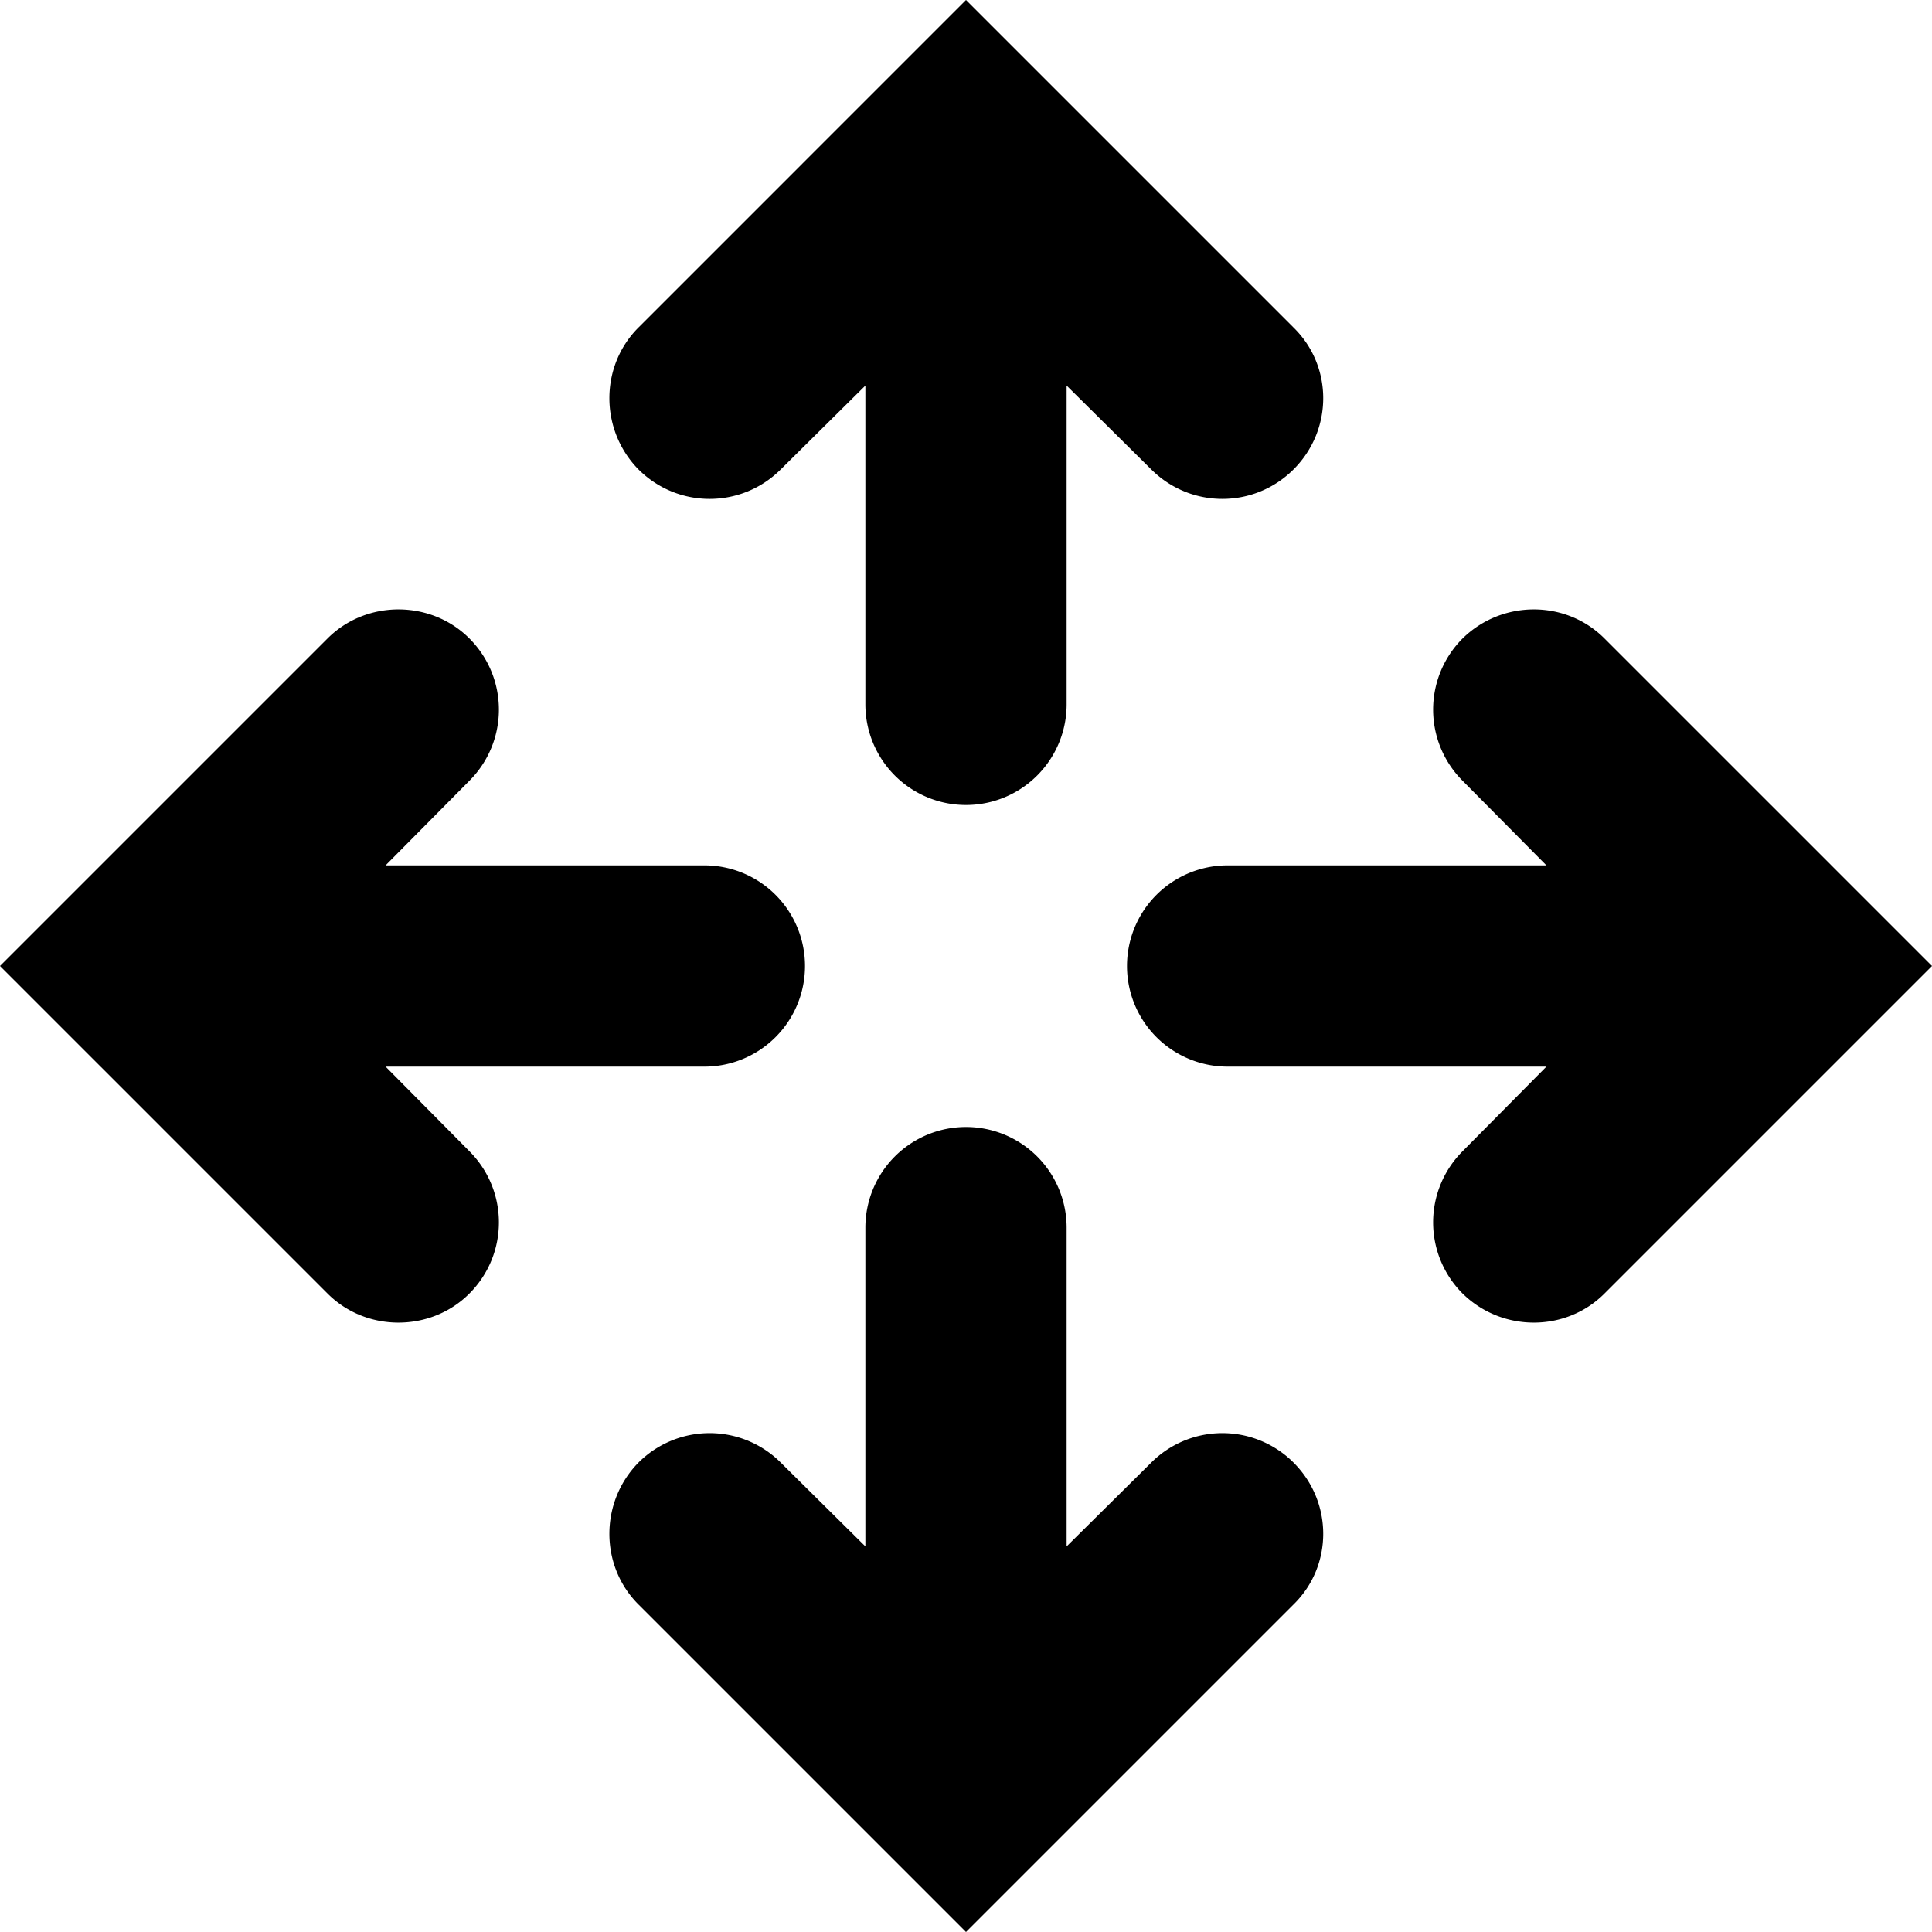 <svg height="24" width="24" xmlns="http://www.w3.org/2000/svg"><path d="M14.3 18.17a1.25 1.25 0 0 1 1.77 0c.49.49.49 1.28 0 1.76L12 24l-4.07-4.07c-.48-.48-.48-1.27 0-1.76a1.25 1.25 0 0 1 1.77 0l1.05 1.04v-3.96a1.25 1.25 0 0 1 2.5 0v3.96l1.05-1.04zm-9.51-4.92 1.04 1.05c.49.49.49 1.28 0 1.77-.48.48-1.28.48-1.76 0L0 12l4.07-4.07c.48-.48 1.28-.48 1.76 0 .49.49.49 1.28 0 1.77l-1.04 1.05h3.96a1.25 1.25 0 0 1 0 2.5H4.79zm15.14-5.32L24 12l-4.07 4.07c-.48.48-1.27.48-1.76 0a1.25 1.25 0 0 1 0-1.77l1.04-1.05h-3.96a1.25 1.25 0 0 1 0-2.5h3.96L18.17 9.7a1.25 1.25 0 0 1 0-1.77c.49-.48 1.28-.48 1.76 0zM9.7 5.83c-.49.49-1.28.49-1.77 0-.48-.49-.48-1.28 0-1.76L12 0l4.07 4.07c.49.48.49 1.27 0 1.76s-1.28.49-1.77 0l-1.05-1.04v3.96a1.25 1.25 0 0 1-2.5 0V4.79L9.7 5.83z"/></svg>
